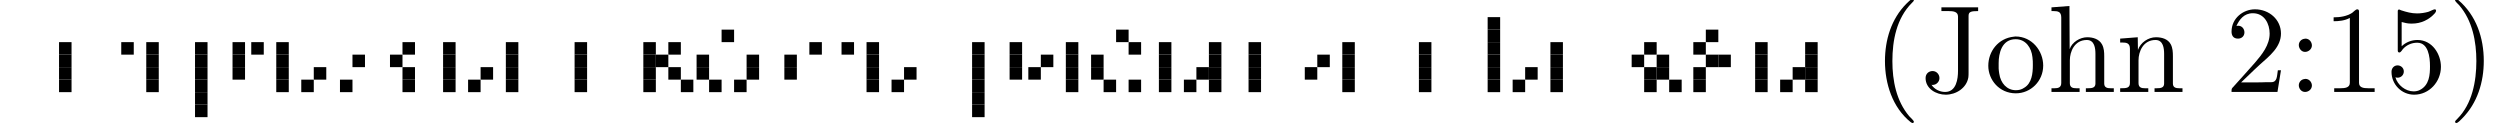 <?xml version="1.0" encoding="UTF-8"?>
<svg xmlns="http://www.w3.org/2000/svg" xmlns:xlink="http://www.w3.org/1999/xlink" width="199.95pt" height="9.96pt" viewBox="0 0 199.95 9.96" version="1.2">
<defs>
<g>
<symbol overflow="visible" id="glyph1-0">
<path style="stroke:none;" d=""/>
</symbol>
<symbol overflow="visible" id="glyph1-1">
<path style="stroke:none;" d="M 3.141 -7.438 C 3 -7.391 2.828 -7.188 2.703 -7.078 C 1.484 -5.859 0.984 -4.172 0.984 -2.484 C 0.984 -0.688 1.578 1.219 3.031 2.391 C 3.078 2.422 3.141 2.469 3.203 2.469 C 3.266 2.469 3.297 2.406 3.297 2.375 C 3.297 2.266 3.031 2.047 2.922 1.922 C 1.891 0.703 1.578 -0.922 1.578 -2.484 C 1.578 -4.125 1.906 -5.906 3.141 -7.141 C 3.188 -7.203 3.297 -7.266 3.297 -7.359 C 3.297 -7.406 3.25 -7.453 3.188 -7.453 C 3.172 -7.453 3.156 -7.438 3.141 -7.438 Z M 3.141 -7.438 "/>
</symbol>
<symbol overflow="visible" id="glyph1-2">
<path style="stroke:none;" d="M 1.672 -6.781 L 1.672 -6.484 L 2.25 -6.484 C 2.625 -6.484 3 -6.438 3 -6.047 L 3 -1.703 C 3 -1.078 2.875 -0.016 1.969 -0.016 C 1.531 -0.016 1.109 -0.234 0.875 -0.594 C 0.906 -0.578 0.938 -0.578 0.969 -0.578 C 1.266 -0.578 1.516 -0.828 1.516 -1.125 C 1.516 -1.422 1.281 -1.688 0.969 -1.688 C 0.656 -1.688 0.406 -1.469 0.406 -1.125 C 0.406 -0.266 1.266 0.203 2.016 0.203 C 2.844 0.203 3.688 -0.328 3.828 -1.188 C 3.844 -1.312 3.844 -1.453 3.844 -1.594 L 3.844 -6.094 C 3.844 -6.422 4.016 -6.484 4.609 -6.484 L 4.609 -6.781 Z M 1.672 -6.781 "/>
</symbol>
<symbol overflow="visible" id="glyph1-3">
<path style="stroke:none;" d="M 2.328 -4.438 C 1.078 -4.312 0.281 -3.266 0.281 -2.109 C 0.281 -0.984 1.156 0.094 2.484 0.094 C 3.672 0.094 4.672 -0.875 4.672 -2.125 C 4.672 -3.297 3.781 -4.453 2.453 -4.453 C 2.422 -4.453 2.375 -4.438 2.328 -4.438 Z M 1.109 -1.891 L 1.109 -2.328 C 1.109 -3.078 1.344 -4.234 2.469 -4.234 C 3.281 -4.234 3.734 -3.547 3.812 -2.797 C 3.844 -2.578 3.844 -2.375 3.844 -2.156 C 3.844 -1.516 3.766 -0.703 3.141 -0.344 C 2.938 -0.203 2.719 -0.156 2.484 -0.156 C 1.766 -0.156 1.266 -0.719 1.156 -1.484 C 1.125 -1.625 1.125 -1.75 1.109 -1.891 Z M 1.109 -1.891 "/>
</symbol>
<symbol overflow="visible" id="glyph1-4">
<path style="stroke:none;" d="M 0.312 -6.781 L 0.312 -6.484 L 0.469 -6.484 C 0.828 -6.484 1.094 -6.438 1.094 -5.969 L 1.094 -0.953 C 1.094 -0.891 1.094 -0.812 1.094 -0.734 C 1.094 -0.359 0.828 -0.312 0.562 -0.312 L 0.312 -0.312 L 0.312 -0.016 L 2.562 -0.016 L 2.562 -0.312 L 2.297 -0.312 C 2.031 -0.312 1.781 -0.359 1.781 -0.719 L 1.781 -2.547 C 1.781 -3.25 2.156 -4.172 3.141 -4.172 C 3.766 -4.172 3.828 -3.484 3.828 -3.062 L 3.828 -0.688 C 3.828 -0.344 3.547 -0.312 3.234 -0.312 L 3.062 -0.312 L 3.062 -0.016 L 5.297 -0.016 L 5.297 -0.312 L 5.047 -0.312 C 4.781 -0.312 4.531 -0.359 4.531 -0.688 L 4.531 -2.875 C 4.531 -3.188 4.516 -3.516 4.359 -3.812 C 4.125 -4.25 3.625 -4.391 3.172 -4.391 C 2.594 -4.391 1.953 -4 1.766 -3.438 L 1.75 -6.891 Z M 0.312 -6.781 "/>
</symbol>
<symbol overflow="visible" id="glyph1-5">
<path style="stroke:none;" d="M 0.312 -4.281 L 0.312 -3.969 L 0.469 -3.969 C 0.797 -3.969 1.094 -3.938 1.094 -3.469 L 1.094 -0.734 C 1.094 -0.328 0.812 -0.312 0.375 -0.312 L 0.312 -0.312 L 0.312 -0.016 L 2.562 -0.016 L 2.562 -0.312 L 2.297 -0.312 C 2.031 -0.312 1.781 -0.359 1.781 -0.719 L 1.781 -2.547 C 1.781 -3.25 2.156 -4.172 3.141 -4.172 C 3.766 -4.172 3.828 -3.484 3.828 -3.062 L 3.828 -0.688 C 3.828 -0.344 3.547 -0.312 3.234 -0.312 L 3.062 -0.312 L 3.062 -0.016 L 5.297 -0.016 L 5.297 -0.312 L 5.047 -0.312 C 4.781 -0.312 4.531 -0.359 4.531 -0.688 L 4.531 -2.875 C 4.531 -3.188 4.516 -3.531 4.359 -3.828 C 4.125 -4.266 3.625 -4.391 3.172 -4.391 C 2.562 -4.391 1.938 -3.969 1.734 -3.375 L 1.719 -4.391 Z M 0.312 -4.281 "/>
</symbol>
<symbol overflow="visible" id="glyph1-6">
<path style="stroke:none;" d="M 0.891 -5.297 C 1.125 -5.797 1.484 -6.312 2.203 -6.312 C 3.141 -6.312 3.547 -5.453 3.547 -4.688 C 3.547 -3.766 2.938 -3.016 2.375 -2.359 C 1.812 -1.703 1.203 -1.062 0.625 -0.406 C 0.531 -0.312 0.5 -0.266 0.5 -0.125 L 0.5 -0.016 L 4.172 -0.016 L 4.453 -1.75 L 4.203 -1.75 C 4.125 -1.297 4.172 -0.797 3.672 -0.797 L 3.281 -0.797 C 2.984 -0.781 2.703 -0.781 2.406 -0.781 C 2.031 -0.781 1.641 -0.781 1.266 -0.781 L 1.953 -1.438 C 2.234 -1.703 2.5 -1.969 2.781 -2.219 C 3.516 -2.875 4.453 -3.594 4.453 -4.688 C 4.453 -5.812 3.5 -6.625 2.375 -6.625 C 1.422 -6.625 0.5 -5.906 0.5 -4.844 C 0.5 -4.594 0.594 -4.281 1.016 -4.281 C 1.312 -4.281 1.531 -4.484 1.531 -4.781 C 1.531 -5.047 1.344 -5.312 1.031 -5.312 C 0.984 -5.312 0.938 -5.297 0.891 -5.297 Z M 0.891 -5.297 "/>
</symbol>
<symbol overflow="visible" id="glyph1-7">
<path style="stroke:none;" d="M 1.297 -4.266 C 1.047 -4.234 0.859 -4.016 0.859 -3.766 C 0.859 -3.516 1.047 -3.219 1.359 -3.219 C 1.625 -3.219 1.906 -3.438 1.906 -3.734 C 1.906 -4 1.703 -4.281 1.391 -4.281 C 1.359 -4.281 1.328 -4.266 1.297 -4.266 Z M 1.297 -1.047 C 1.047 -1.016 0.859 -0.797 0.859 -0.547 C 0.859 -0.297 1.047 -0.016 1.359 -0.016 C 1.625 -0.016 1.906 -0.219 1.906 -0.531 C 1.906 -0.781 1.703 -1.062 1.391 -1.062 C 1.359 -1.062 1.328 -1.047 1.297 -1.047 Z M 1.297 -1.047 "/>
</symbol>
<symbol overflow="visible" id="glyph1-8">
<path style="stroke:none;" d="M 0.891 -5.984 L 0.891 -5.672 C 1.312 -5.672 1.797 -5.719 2.188 -5.938 L 2.188 -0.75 C 2.188 -0.359 1.812 -0.312 1.422 -0.312 C 1.25 -0.312 1.078 -0.312 0.938 -0.312 L 0.938 -0.016 L 4.172 -0.016 L 4.172 -0.312 C 4 -0.312 3.828 -0.312 3.672 -0.312 C 3.281 -0.312 2.922 -0.359 2.922 -0.75 L 2.922 -6.453 C 2.922 -6.547 2.891 -6.625 2.781 -6.625 C 2.656 -6.625 2.484 -6.422 2.375 -6.344 C 1.938 -6.062 1.406 -5.984 0.891 -5.984 Z M 0.891 -5.984 "/>
</symbol>
<symbol overflow="visible" id="glyph1-9">
<path style="stroke:none;" d="M 0.812 -1.188 C 0.859 -1.172 0.922 -1.156 0.984 -1.156 C 1.266 -1.156 1.484 -1.375 1.484 -1.656 C 1.484 -1.938 1.25 -2.141 0.984 -2.141 C 0.719 -2.141 0.5 -1.938 0.5 -1.625 C 0.5 -0.609 1.312 0.203 2.312 0.203 C 3.516 0.203 4.453 -0.828 4.453 -2.031 C 4.453 -3.031 3.766 -4.172 2.578 -4.172 C 2.109 -4.172 1.656 -4 1.312 -3.672 L 1.312 -5.609 C 1.547 -5.547 1.781 -5.484 2.031 -5.484 L 2.156 -5.484 C 2.844 -5.484 3.5 -5.781 3.969 -6.312 C 4.016 -6.375 4.062 -6.438 4.062 -6.516 L 4.062 -6.531 C 4.062 -6.578 4.016 -6.625 3.969 -6.625 C 3.844 -6.625 3.625 -6.484 3.438 -6.422 C 3.156 -6.344 2.844 -6.297 2.547 -6.297 C 2.094 -6.297 1.703 -6.406 1.266 -6.547 C 1.219 -6.562 1.172 -6.594 1.125 -6.609 L 1.094 -6.609 C 1.047 -6.609 1.016 -6.562 1 -6.516 L 1 -3.328 C 1 -3.25 1.031 -3.172 1.125 -3.172 C 1.25 -3.172 1.359 -3.391 1.406 -3.438 C 1.688 -3.766 2.109 -3.953 2.547 -3.953 L 2.578 -3.953 C 3.438 -3.938 3.578 -2.828 3.578 -2.078 C 3.578 -1.406 3.531 -0.562 2.766 -0.172 C 2.609 -0.094 2.438 -0.062 2.266 -0.062 C 1.625 -0.062 0.984 -0.562 0.812 -1.188 Z M 0.812 -1.188 "/>
</symbol>
<symbol overflow="visible" id="glyph1-10">
<path style="stroke:none;" d="M 0.609 -7.438 C 0.578 -7.422 0.562 -7.391 0.562 -7.359 C 0.562 -7.25 0.781 -7.078 0.891 -6.953 C 1.953 -5.719 2.266 -4.047 2.266 -2.484 C 2.266 -0.891 1.938 0.938 0.75 2.125 C 0.688 2.188 0.562 2.297 0.562 2.375 C 0.562 2.422 0.609 2.469 0.672 2.469 C 0.797 2.453 0.984 2.25 1.109 2.125 C 2.359 0.875 2.859 -0.812 2.859 -2.5 C 2.859 -4.328 2.266 -6.141 0.812 -7.375 C 0.766 -7.406 0.719 -7.453 0.656 -7.453 C 0.641 -7.453 0.641 -7.453 0.609 -7.438 Z M 0.609 -7.438 "/>
</symbol>
<symbol overflow="visible" id="glyph0-0">
<g transform="matrix(1,0,0,1,0,-5)">
<rect x="1" y="1" width="1" height="1"/>
<rect x="1" y="2" width="1" height="1"/>
<rect x="1" y="3" width="1" height="1"/>
<rect x="1" y="4" width="1" height="1"/>
</g>
</symbol>
<symbol overflow="visible" id="glyph0-1">
<g transform="matrix(1,0,0,1,0,-5)">
<rect x="0" y="1" width="1" height="1"/>
<rect x="2" y="1" width="1" height="1"/>
<rect x="2" y="2" width="1" height="1"/>
<rect x="2" y="3" width="1" height="1"/>
<rect x="2" y="4" width="1" height="1"/>
</g>
</symbol>
<symbol overflow="visible" id="glyph0-2">
<g transform="matrix(1,0,0,1,0,-5)">
<rect x="1" y="1" width="1" height="1"/>
<rect x="4" y="1" width="1" height="1"/>
<rect x="1" y="2" width="1" height="1"/>
<rect x="4" y="2" width="1" height="1"/>
<rect x="1" y="3" width="1" height="1"/>
<rect x="4" y="3" width="1" height="1"/>
<rect x="1" y="4" width="1" height="1"/>
<rect x="1" y="5" width="1" height="1"/>
<rect x="1" y="6" width="1" height="1"/>
</g>
</symbol>
<symbol overflow="visible" id="glyph0-3">
<g transform="matrix(1,0,0,1,0,-5)">
<rect x="0" y="1" width="1" height="1"/>
<rect x="2" y="1" width="1" height="1"/>
<rect x="2" y="2" width="1" height="1"/>
<rect x="2" y="3" width="1" height="1"/>
<rect x="5" y="3" width="1" height="1"/>
<rect x="2" y="4" width="1" height="1"/>
<rect x="4" y="4" width="1" height="1"/>
</g>
</symbol>
<symbol overflow="visible" id="glyph0-4">
<g transform="matrix(1,0,0,1,0,-5)">
<rect x="6" y="1" width="1" height="1"/>
<rect x="2" y="2" width="1" height="1"/>
<rect x="5" y="2" width="1" height="1"/>
<rect x="6" y="3" width="1" height="1"/>
<rect x="1" y="4" width="1" height="1"/>
<rect x="6" y="4" width="1" height="1"/>
</g>
</symbol>
<symbol overflow="visible" id="glyph0-5">
<g transform="matrix(1,0,0,1,0,-5)">
<rect x="1" y="1" width="1" height="1"/>
<rect x="1" y="2" width="1" height="1"/>
<rect x="1" y="3" width="1" height="1"/>
<rect x="4" y="3" width="1" height="1"/>
<rect x="1" y="4" width="1" height="1"/>
<rect x="3" y="4" width="1" height="1"/>
</g>
</symbol>
<symbol overflow="visible" id="glyph0-6">
<g transform="matrix(1,0,0,1,0,-5)">
<rect x="1" y="1" width="1" height="1"/>
<rect x="1" y="2" width="1" height="1"/>
<rect x="1" y="3" width="1" height="1"/>
<rect x="1" y="4" width="1" height="1"/>
</g>
</symbol>
<symbol overflow="visible" id="glyph0-7">
<g transform="matrix(1,0,0,1,0,-5)">
<rect x="1" y="1" width="1" height="1"/>
<rect x="1" y="2" width="1" height="1"/>
<rect x="1" y="3" width="1" height="1"/>
<rect x="1" y="4" width="1" height="1"/>
</g>
</symbol>
<symbol overflow="visible" id="glyph0-8">
<g transform="matrix(1,0,0,1,0,-5)">
<rect x="1" y="1" width="1" height="1"/>
<rect x="3" y="1" width="1" height="1"/>
<rect x="1" y="2" width="1" height="1"/>
<rect x="2" y="2" width="1" height="1"/>
<rect x="1" y="3" width="1" height="1"/>
<rect x="3" y="3" width="1" height="1"/>
<rect x="1" y="4" width="1" height="1"/>
<rect x="4" y="4" width="1" height="1"/>
</g>
</symbol>
<symbol overflow="visible" id="glyph0-9">
<g transform="matrix(1,0,0,1,0,-5)">
<rect x="2" y="0" width="1" height="1"/>
<rect x="0" y="2" width="1" height="1"/>
<rect x="4" y="2" width="1" height="1"/>
<rect x="0" y="3" width="1" height="1"/>
<rect x="4" y="3" width="1" height="1"/>
<rect x="1" y="4" width="1" height="1"/>
<rect x="3" y="4" width="1" height="1"/>
</g>
</symbol>
<symbol overflow="visible" id="glyph0-10">
<g transform="matrix(1,0,0,1,0,-5)">
<rect x="4" y="1" width="1" height="1"/>
<rect x="2" y="2" width="1" height="1"/>
<rect x="2" y="3" width="1" height="1"/>
</g>
</symbol>
<symbol overflow="visible" id="glyph0-11">
<g transform="matrix(1,0,0,1,0,-5)">
<rect x="3" y="1" width="1" height="1"/>
<rect x="1" y="2" width="1" height="1"/>
<rect x="3" y="2" width="1" height="1"/>
<rect x="0" y="3" width="1" height="1"/>
<rect x="3" y="3" width="1" height="1"/>
<rect x="3" y="4" width="1" height="1"/>
</g>
</symbol>
<symbol overflow="visible" id="glyph0-12">
<g transform="matrix(1,0,0,1,0,-5)">
<rect x="2" y="0" width="1" height="1"/>
<rect x="3" y="1" width="1" height="1"/>
<rect x="0" y="2" width="1" height="1"/>
<rect x="0" y="3" width="1" height="1"/>
<rect x="1" y="4" width="1" height="1"/>
<rect x="3" y="4" width="1" height="1"/>
</g>
</symbol>
<symbol overflow="visible" id="glyph0-13">
<g transform="matrix(1,0,0,1,0,-5)">
<rect x="1" y="1" width="1" height="1"/>
<rect x="5" y="1" width="1" height="1"/>
<rect x="1" y="2" width="1" height="1"/>
<rect x="5" y="2" width="1" height="1"/>
<rect x="1" y="3" width="1" height="1"/>
<rect x="4" y="3" width="1" height="1"/>
<rect x="5" y="3" width="1" height="1"/>
<rect x="1" y="4" width="1" height="1"/>
<rect x="3" y="4" width="1" height="1"/>
<rect x="5" y="4" width="1" height="1"/>
</g>
</symbol>
<symbol overflow="visible" id="glyph0-14">
<g transform="matrix(1,0,0,1,0,-5)">
<rect x="1" y="1" width="1" height="1"/>
<rect x="1" y="2" width="1" height="1"/>
<rect x="1" y="3" width="1" height="1"/>
<rect x="1" y="4" width="1" height="1"/>
</g>
</symbol>
<symbol overflow="visible" id="glyph0-15">
<g transform="matrix(1,0,0,1,0,-7)">
<rect x="1" y="1" width="1" height="1"/>
<rect x="1" y="2" width="1" height="1"/>
<rect x="1" y="3" width="1" height="1"/>
<rect x="1" y="4" width="1" height="1"/>
<rect x="1" y="5" width="1" height="1"/>
<rect x="4" y="5" width="1" height="1"/>
<rect x="1" y="6" width="1" height="1"/>
<rect x="3" y="6" width="1" height="1"/>
</g>
</symbol>
<symbol overflow="visible" id="glyph0-16">
<g transform="matrix(1,0,0,1,0,-5)">
<rect x="3" y="1" width="1" height="1"/>
<rect x="2" y="2" width="1" height="1"/>
<rect x="4" y="2" width="1" height="1"/>
<rect x="3" y="3" width="1" height="1"/>
<rect x="4" y="3" width="1" height="1"/>
<rect x="3" y="4" width="1" height="1"/>
<rect x="5" y="4" width="1" height="1"/>
</g>
</symbol>
<symbol overflow="visible" id="glyph0-17">
<g transform="matrix(1,0,0,1,0,-5)">
<rect x="1" y="0" width="1" height="1"/>
<rect x="0" y="1" width="1" height="1"/>
<rect x="1" y="2" width="1" height="1"/>
<rect x="2" y="2" width="1" height="1"/>
<rect x="0" y="3" width="1" height="1"/>
<rect x="0" y="4" width="1" height="1"/>
</g>
</symbol>
</g>
<clipPath id="clip1">
  <path d="M 9 2 L 56 2 L 56 9.922 L 9 9.922 Z M 9 2 "/>
</clipPath>
<clipPath id="clip2">
  <path d="M 76 2 L 110 2 L 110 9.922 L 76 9.922 Z M 76 2 "/>
</clipPath>
<clipPath id="clip3">
  <path d="M 150 0 L 154 0 L 154 9.922 L 150 9.922 Z M 150 0 "/>
</clipPath>
<clipPath id="clip4">
  <path d="M 196 0 L 199 0 L 199 9.922 L 196 9.922 Z M 196 0 "/>
</clipPath>
</defs>
<g id="surface1">
<g style="fill:rgb(0%,0%,0%);fill-opacity:1;">
  <use xlink:href="#glyph0-0" x="3.722" y="7.37"/>
</g>
<g clip-path="url(#clip1)" clip-rule="nonzero">
<g style="fill:rgb(0%,0%,0%);fill-opacity:1;">
  <use xlink:href="#glyph0-1" x="9.698" y="7.37"/>
  <use xlink:href="#glyph0-2" x="14.598" y="7.37"/>
  <use xlink:href="#glyph0-3" x="20.096" y="7.37"/>
  <use xlink:href="#glyph0-4" x="26.191" y="7.37"/>
  <use xlink:href="#glyph0-5" x="34.438" y="7.37"/>
  <use xlink:href="#glyph0-6" x="39.458" y="7.37"/>
  <use xlink:href="#glyph0-7" x="44.956" y="7.37"/>
  <use xlink:href="#glyph0-8" x="50.454" y="7.37"/>
</g>
</g>
<g style="fill:rgb(0%,0%,0%);fill-opacity:1;">
  <use xlink:href="#glyph0-9" x="55.713" y="7.37"/>
  <use xlink:href="#glyph0-10" x="60.733" y="7.37"/>
  <use xlink:href="#glyph0-3" x="67.306" y="7.37"/>
</g>
<g clip-path="url(#clip2)" clip-rule="nonzero">
<g style="fill:rgb(0%,0%,0%);fill-opacity:1;">
  <use xlink:href="#glyph0-2" x="76.748" y="7.37"/>
  <use xlink:href="#glyph0-11" x="82.246" y="7.37"/>
  <use xlink:href="#glyph0-12" x="87.266" y="7.37"/>
  <use xlink:href="#glyph0-13" x="91.688" y="7.37"/>
  <use xlink:href="#glyph0-14" x="98.859" y="7.37"/>
  <use xlink:href="#glyph0-11" x="104.357" y="7.37"/>
</g>
</g>
<g style="fill:rgb(0%,0%,0%);fill-opacity:1;">
  <use xlink:href="#glyph0-14" x="112.484" y="7.37"/>
  <use xlink:href="#glyph0-15" x="117.982" y="7.37"/>
  <use xlink:href="#glyph0-6" x="123.002" y="7.37"/>
  <use xlink:href="#glyph0-16" x="128.5" y="7.37"/>
  <use xlink:href="#glyph0-17" x="135.432" y="7.37"/>
  <use xlink:href="#glyph0-13" x="139.376" y="7.37"/>
</g>
<g clip-path="url(#clip3)" clip-rule="nonzero">
<g style="fill:rgb(0%,0%,0%);fill-opacity:1;">
  <use xlink:href="#glyph1-1" x="149.775" y="7.37"/>
</g>
</g>
<g style="fill:rgb(0%,0%,0%);fill-opacity:1;">
  <use xlink:href="#glyph1-2" x="153.602" y="7.37"/>
</g>
<g style="fill:rgb(0%,0%,0%);fill-opacity:1;">
  <use xlink:href="#glyph1-3" x="158.743" y="7.37"/>
</g>
<g style="fill:rgb(0%,0%,0%);fill-opacity:1;">
  <use xlink:href="#glyph1-4" x="163.765" y="7.37"/>
</g>
<g style="fill:rgb(0%,0%,0%);fill-opacity:1;">
  <use xlink:href="#glyph1-5" x="169.258" y="7.37"/>
</g>
<g style="fill:rgb(0%,0%,0%);fill-opacity:1;">
  <use xlink:href="#glyph1-6" x="177.979" y="7.37"/>
</g>
<g style="fill:rgb(0%,0%,0%);fill-opacity:1;">
  <use xlink:href="#glyph1-7" x="183" y="7.37"/>
</g>
<g style="fill:rgb(0%,0%,0%);fill-opacity:1;">
  <use xlink:href="#glyph1-8" x="185.752" y="7.37"/>
</g>
<g style="fill:rgb(0%,0%,0%);fill-opacity:1;">
  <use xlink:href="#glyph1-9" x="190.773" y="7.37"/>
</g>
<g clip-path="url(#clip4)" clip-rule="nonzero">
<g style="fill:rgb(0%,0%,0%);fill-opacity:1;">
  <use xlink:href="#glyph1-10" x="195.794" y="7.37"/>
</g>
</g>
</g>
</svg>
